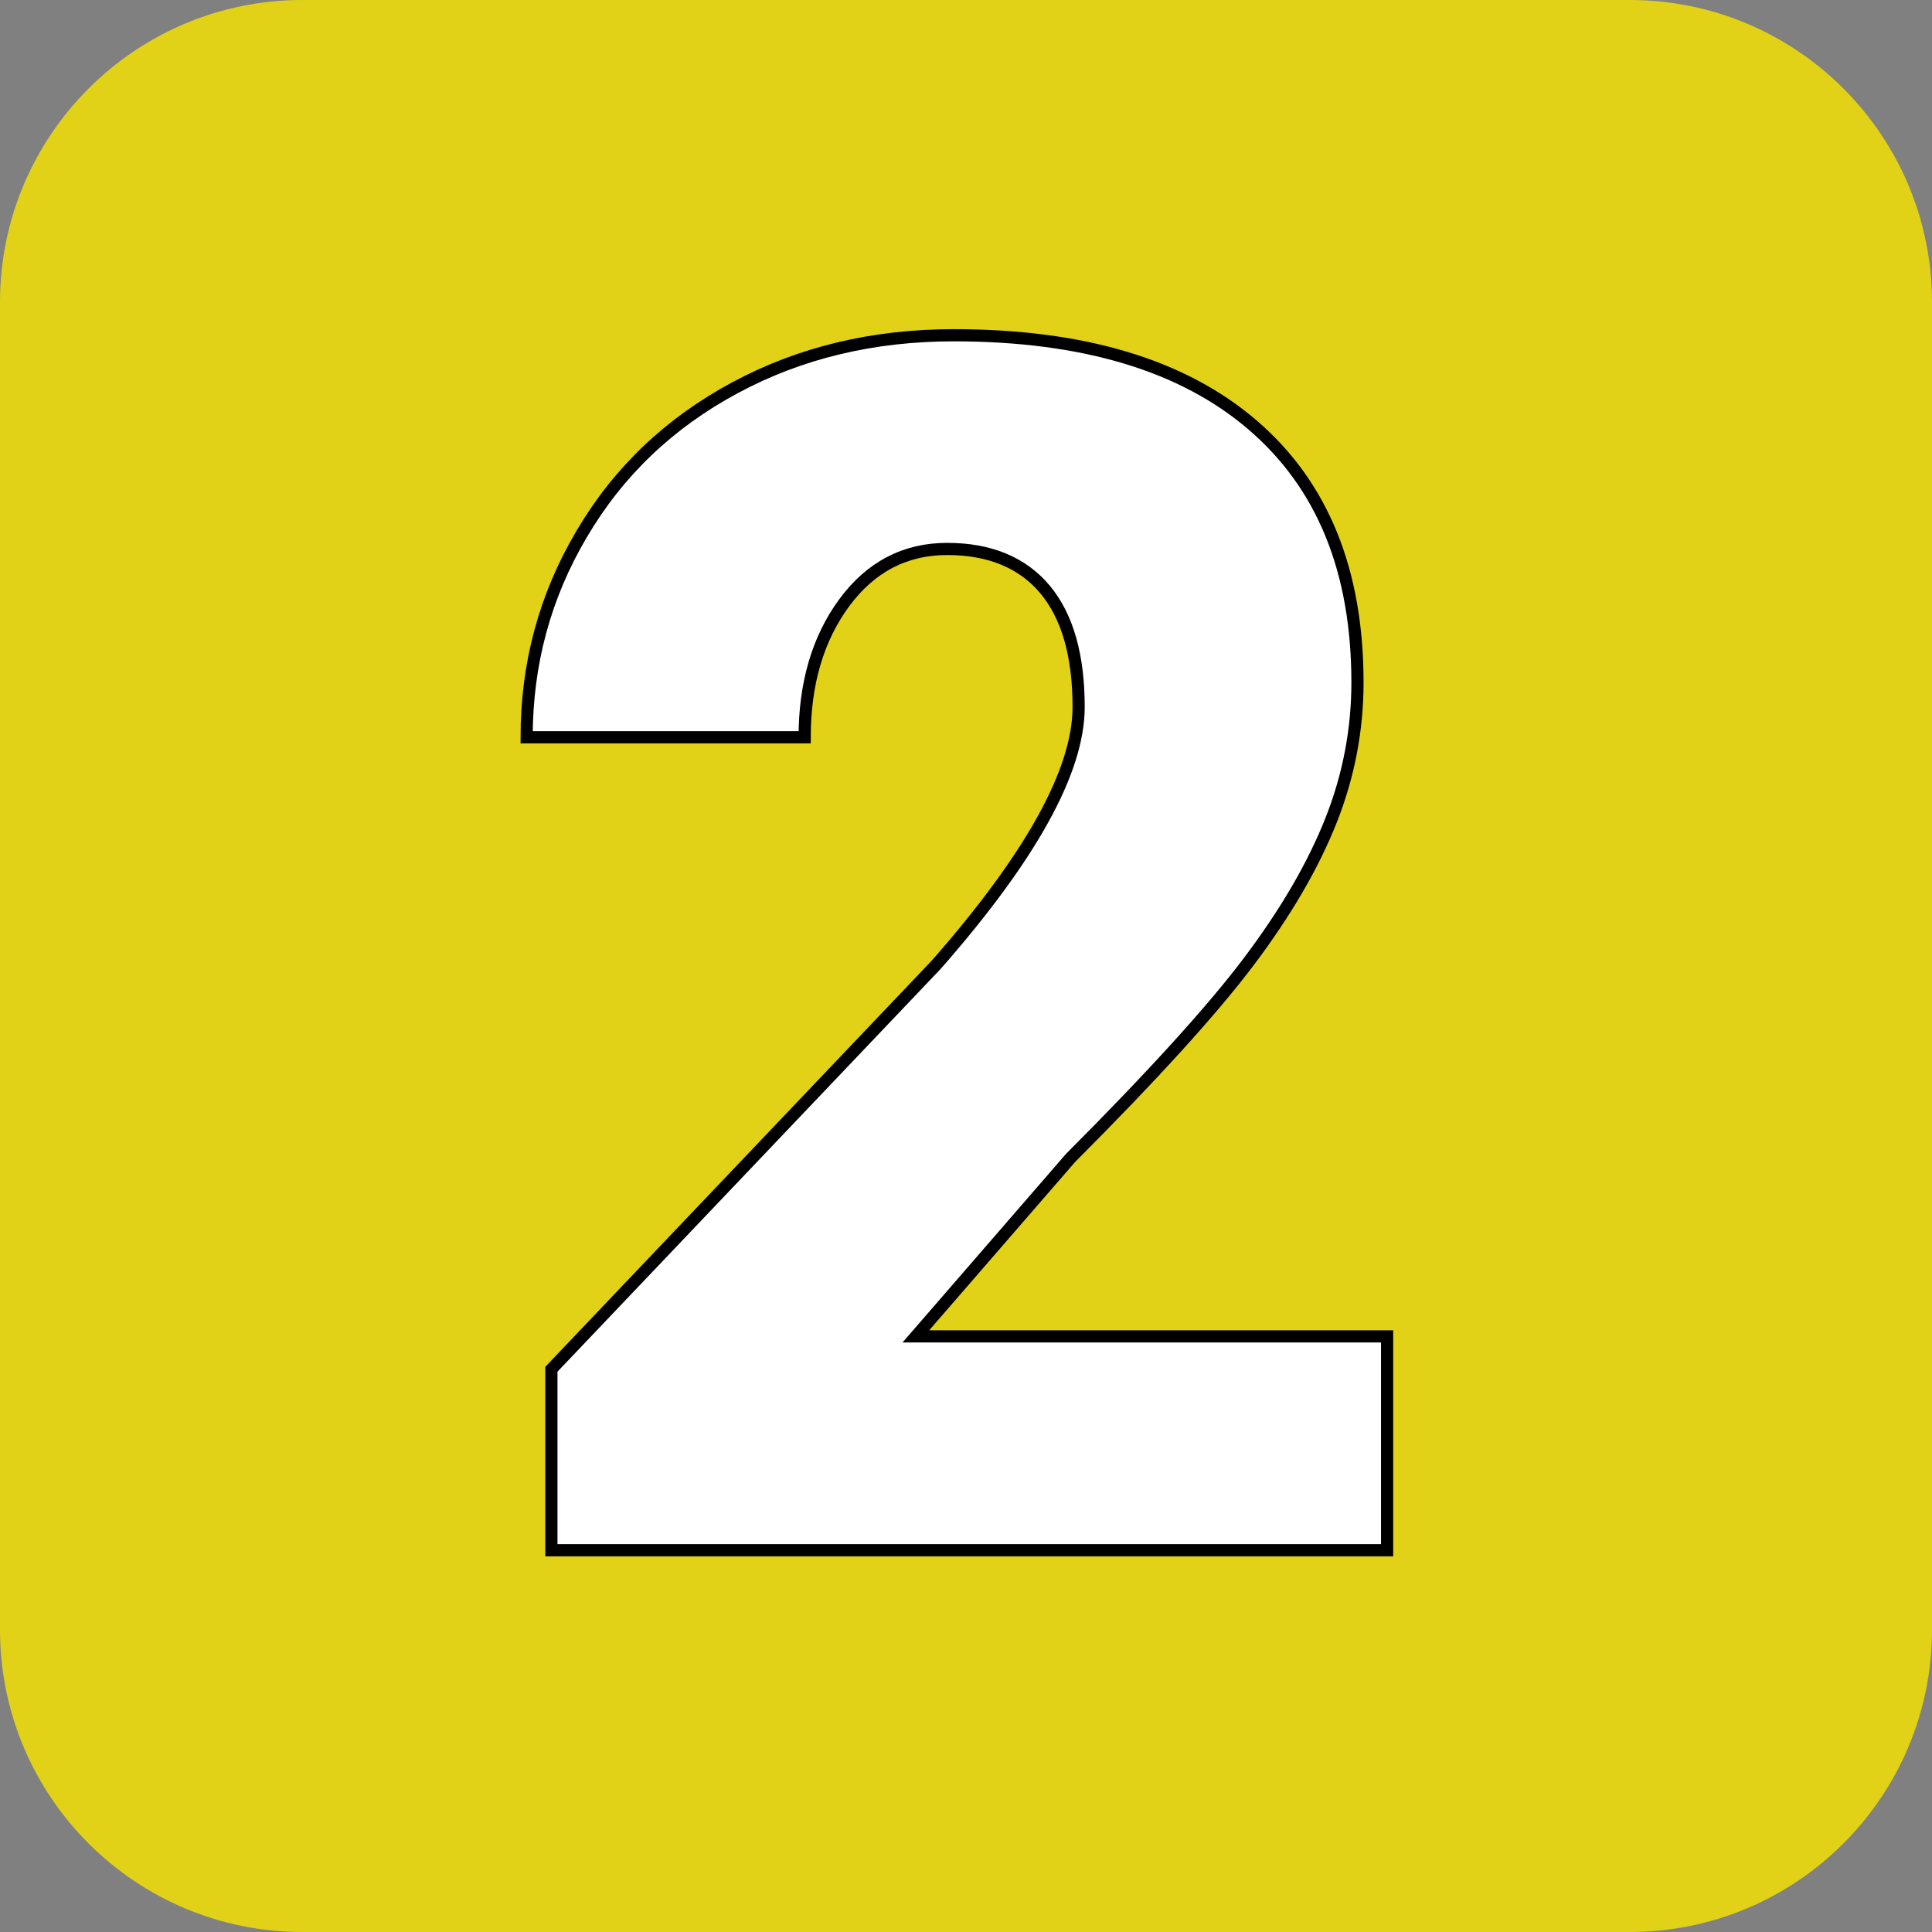 <?xml version="1.0" encoding="utf-8"?>
<!-- Generator: Adobe Illustrator 18.1.1, SVG Export Plug-In . SVG Version: 6.00 Build 0)  -->
<svg version="1.1" id="Layer_2" xmlns="http://www.w3.org/2000/svg" x="0px"
     y="0px"
     viewBox="0 0 952 952" enable-background="new 0 0 952 952"
     xml:space="preserve">
<rect x="0" y="0" width="952" height="952" fill="#808080" stroke="none"/>
<path fill="#E1D217" d="M803,952H149C66.7,952,0,885.3,0,803V149C0,66.7,66.7,0,149,0h654c82.3,0,149,66.7,149,149v654
	C952,885.3,885.3,952,803,952z"/>
<g id="Layer_1" display="none">
	<g display="inline">
		<path fill="#FFFFFF" d="M574.5,763.9h-137V327.8l-134.6,39.3V263.4l259-89.6h12.6V763.9z"/>
	</g>
</g>
<g id="Layer_3">
	<g>
		<path fill="#FFFFFF" stroke="#000000" stroke-width="6" stroke-miterlimit="10" d="M683.5,763.9H271.7v-89.2l189.7-199.4
			c46.7-53.2,70.1-95.5,70.1-126.9c0-25.4-5.5-44.7-16.6-58c-11.1-13.2-27.2-19.9-48.2-19.9c-20.8,0-37.7,8.9-50.7,26.5
			c-13,17.7-19.5,39.8-19.5,66.3h-137c0-36.2,9-69.6,27.2-100.3c18.1-30.7,43.2-54.6,75.4-71.9c32.1-17.3,68.1-25.9,107.8-25.9
			c63.8,0,112.9,14.7,147.3,44.2c34.4,29.5,51.7,71.7,51.7,126.9c0,23.2-4.3,45.9-13,67.9c-8.7,22-22.1,45.1-40.3,69.3
			c-18.2,24.2-47.6,56.5-88.1,97.1l-76.2,87.9h232.2V763.9z"/>
	</g>
</g>
<g id="Layer_4" display="none">
	<g display="inline">
		<path fill="#FFFFFF" stroke="#000000" stroke-width="6" stroke-miterlimit="10" d="M396.6,411.7H461c51.1,0,76.6-25,76.6-75
			c0-19.5-6.1-35.3-18.2-47.6c-12.2-12.3-29.3-18.4-51.5-18.4c-18.1,0-33.8,5.3-47.2,15.8s-20.1,23.6-20.1,39.3H264
			c0-31.1,8.6-58.8,25.9-83.1c17.3-24.3,41.3-43.3,71.9-56.9c30.7-13.6,64.4-20.5,101.1-20.5c65.7,0,117.3,15,154.8,45
			c37.6,30,56.3,71.2,56.3,123.6c0,25.4-7.8,49.4-23.3,71.9c-15.5,22.6-38.2,40.9-67.9,54.9c31.3,11.3,55.9,28.6,73.8,51.7
			c17.8,23.1,26.7,51.7,26.7,85.7c0,52.7-20.3,94.8-60.8,126.4S529,772,463,772c-38.6,0-74.5-7.4-107.6-22.1
			c-33.1-14.7-58.2-35.1-75.2-61.2c-17-26.1-25.5-55.7-25.5-89h137.4c0,18.1,7.3,33.8,21.9,47c14.6,13.2,32.6,19.9,53.9,19.9
			c24,0,43.2-6.7,57.5-20.1c14.3-13.4,21.5-30.5,21.5-51.3c0-29.7-7.4-50.8-22.3-63.2c-14.9-12.4-35.4-18.6-61.6-18.6h-66.5V411.7z"
			/>
	</g>
</g>
<g id="Layer_5" display="none">
	<g display="inline">
		<path fill="#FFFFFF" stroke="#000000" stroke-width="6" stroke-miterlimit="10" d="M610.4,533.3h60v105.4h-60v125.2H473.9V638.6
			H245.7l-8.1-83.5L473.9,175v-1.2h136.6V533.3z M367.7,533.3h106.2V351.7l-8.5,13.8L367.7,533.3z"/>
	</g>
</g>
<g id="Layer_6" display="none">
	<g display="inline">
		<path fill="#FFFFFF" stroke="#000000" stroke-width="6" stroke-miterlimit="10" d="M279.8,480.5l36.1-301.8h344.9V284H427
			l-13.4,118c9.7-5.7,22.5-10.7,38.3-15.1c15.8-4.3,31.3-6.5,46.4-6.5c58.6,0,103.7,17.4,135.2,52.1c31.5,34.7,47.2,83.4,47.2,146.1
			c0,37.8-8.4,72.1-25.3,102.7c-16.9,30.7-40.6,54.2-71.1,70.7c-30.5,16.5-66.6,24.7-108.2,24.7c-37,0-71.7-7.6-104.2-22.9
			s-57.8-36.2-76.2-62.8c-18.4-26.6-27.4-56.6-27.2-90.1h137c1.3,21.6,8.2,38.7,20.7,51.4c12.4,12.7,28.8,19,49,19
			c45.9,0,68.9-34,68.9-101.9c0-62.8-28.1-94.2-84.3-94.2c-31.9,0-55.7,10.2-71.3,30.7L279.8,480.5z"/>
	</g>
</g>
<g id="Layer_7" display="none">
	<g display="inline">
		<path fill="#E7E8E9" stroke="#000000" stroke-width="6" stroke-miterlimit="10" d="M600.8,170.9v107.4h-6.1
			c-51.1,0-93,12.2-125.8,36.7c-32.8,24.5-53,58.4-60.6,101.9c30.8-30.3,69.7-45.4,116.7-45.4c51.1,0,91.7,18.6,122,55.9
			c30.3,37.3,45.4,86.2,45.4,146.7c0,37.6-8.9,72-26.5,103.3c-17.7,31.3-42.4,55.9-74.2,73.6c-31.8,17.7-66.9,26.5-105.6,26.5
			c-41.9,0-79.3-9.5-112.3-28.6c-33-19-58.6-46.3-77-81.7C278.5,632,269,591.2,268.5,545v-54.7c0-60.8,13-115.4,39.1-163.9
			c26.1-48.5,63.3-86.5,111.7-114.1c48.4-27.6,102-41.3,160.9-41.3H600.8z M477.6,476.9c-18.1,0-33.2,4.2-45.4,12.5
			c-12.2,8.3-21.2,18.6-27.2,30.7v40.8c0,74.3,25.8,111.4,77.4,111.4c20.8,0,38.2-9.3,52.1-27.8c13.9-18.6,20.9-41.8,20.9-69.8
			c0-28.8-7.1-52.3-21.3-70.4C520,486,501.1,476.9,477.6,476.9z"/>
	</g>
</g>
</svg>
